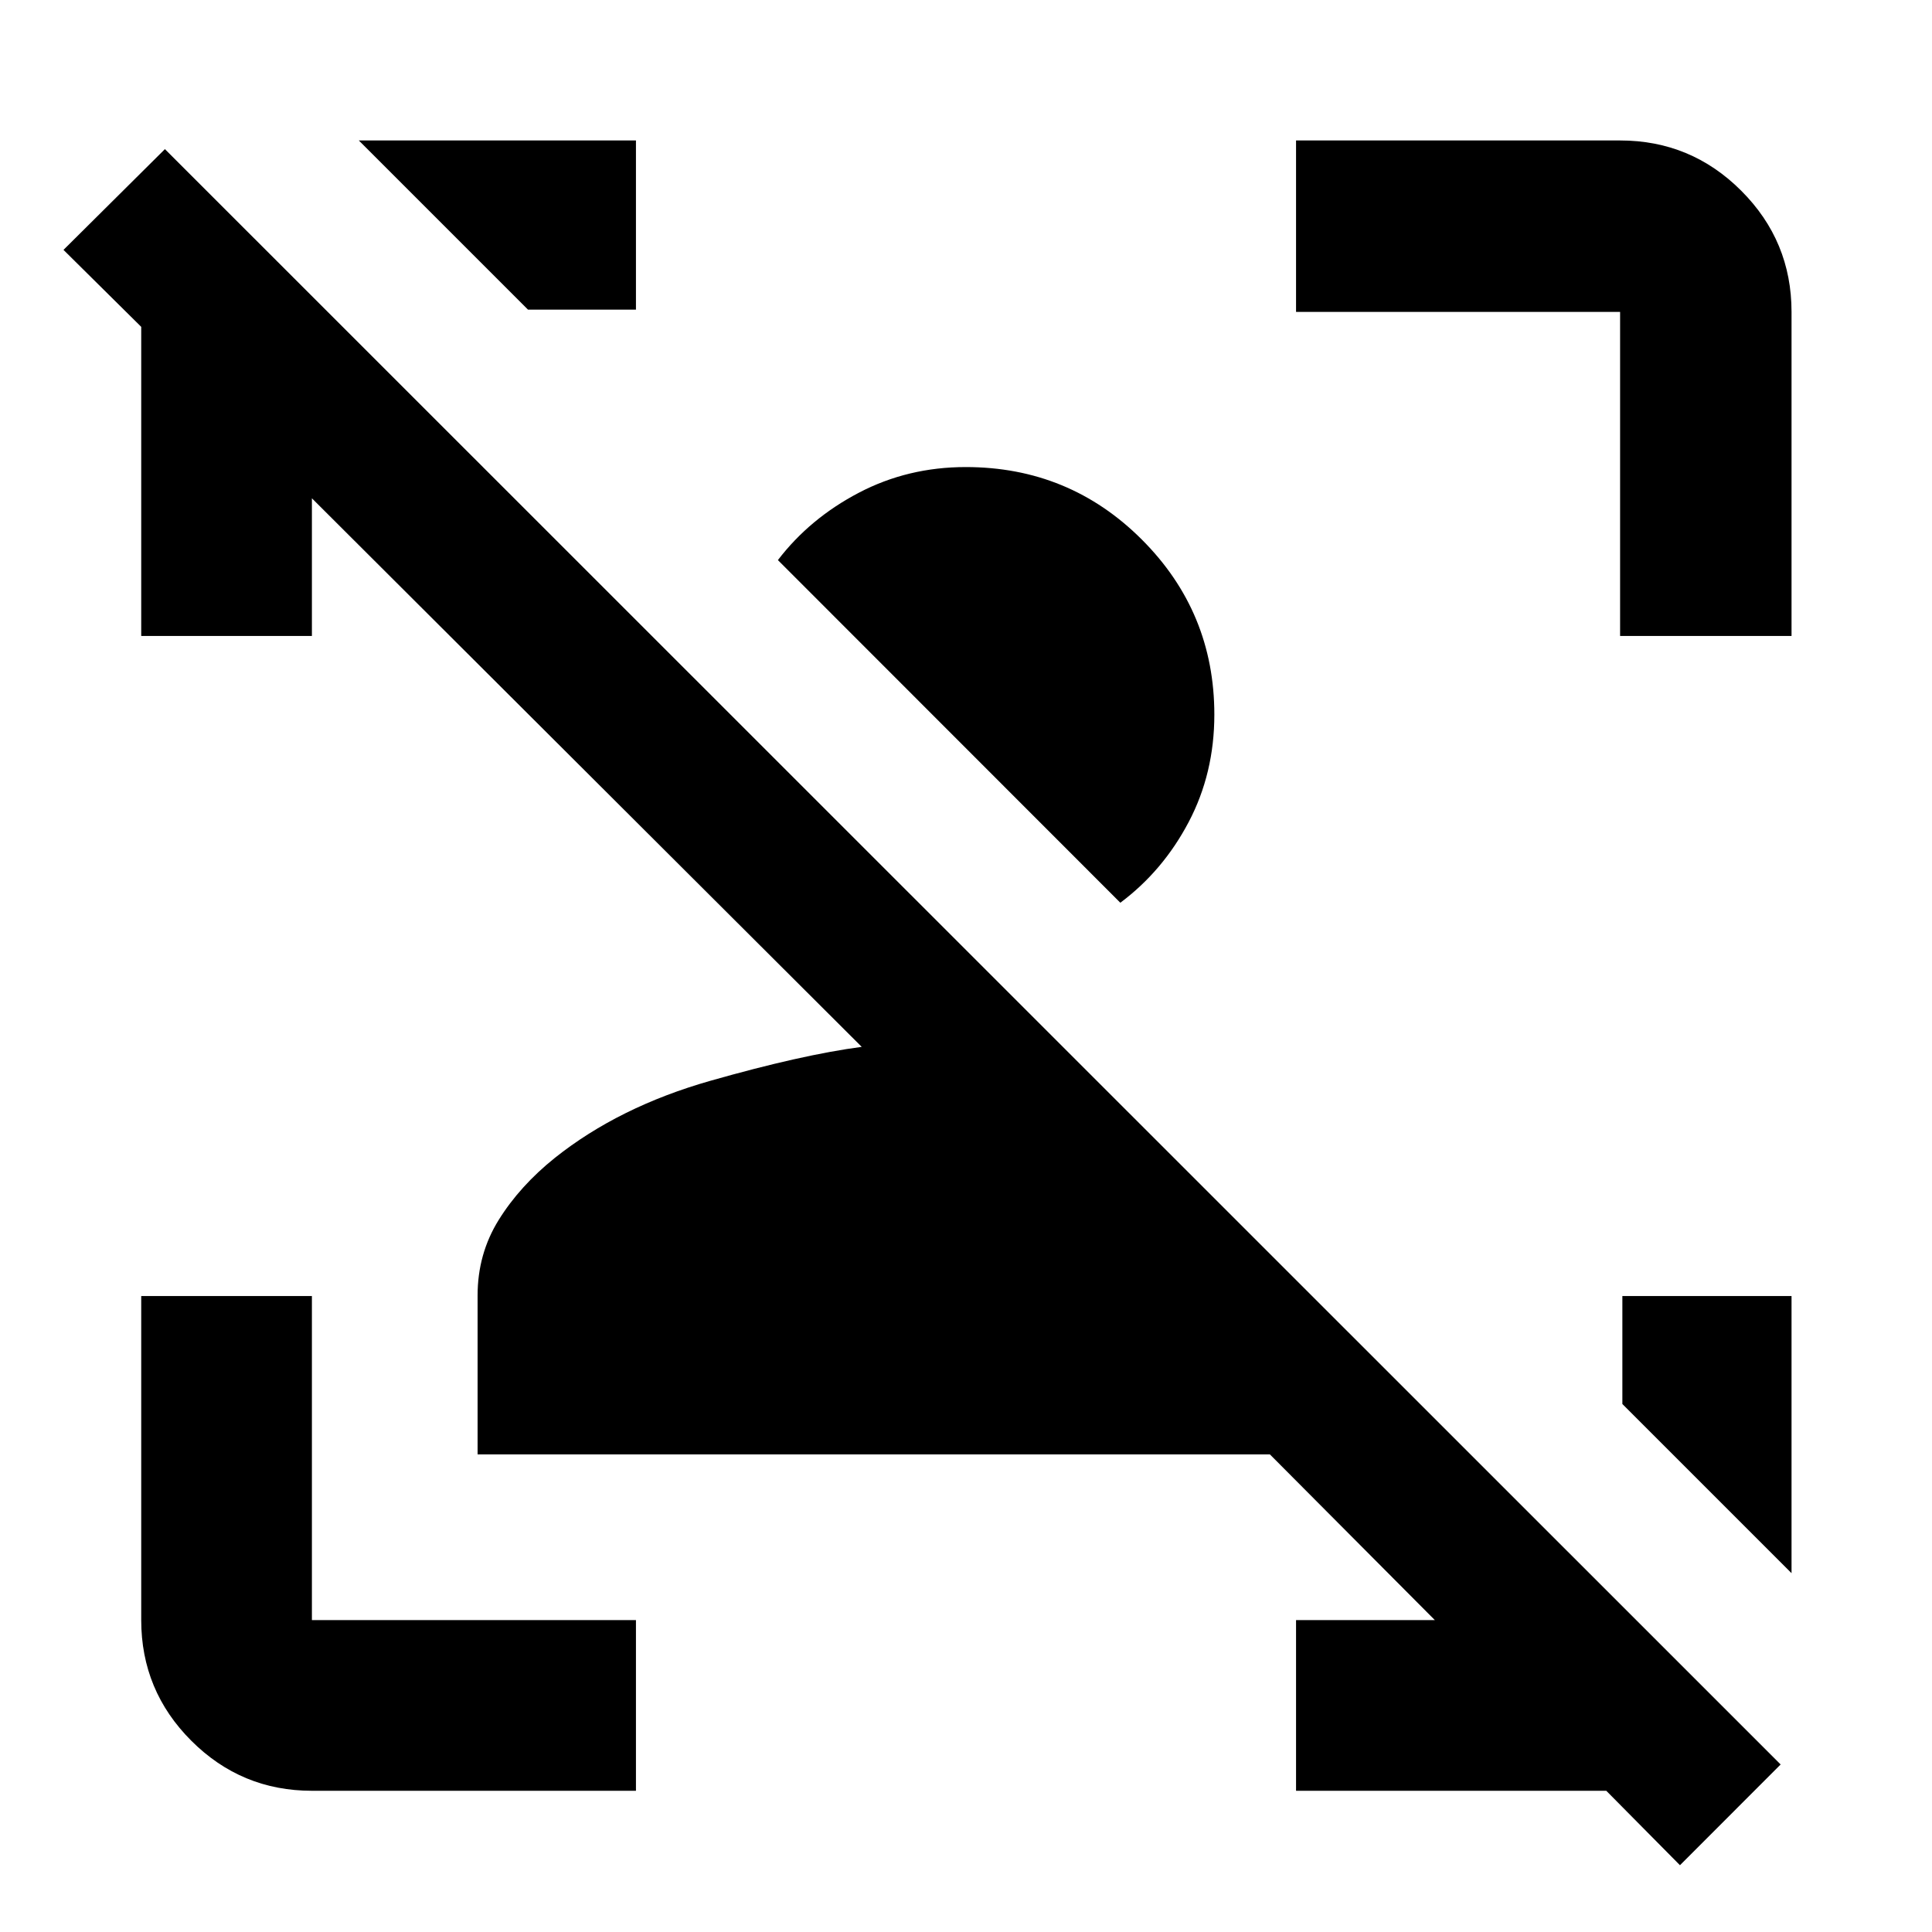 <svg xmlns="http://www.w3.org/2000/svg" height="40" viewBox="0 96 960 960" width="40"><path d="m834.769 1022.82-36.616-36.993H644v-84.812h68.964l-81.949-82.326H237.311v-78.937q0-20.689 10.491-37.567 10.492-16.878 27.915-30.852 31.845-25.36 77.22-38.281 45.375-12.922 75.244-16.873L154.985 343.601V412H70.173V258.412L31.55 220.166l50.399-50.065 802.842 802.653-50.022 50.066Zm-231.37-571.719q0 29.161-12.765 53.396-12.764 24.235-33.945 40.068L386.536 374.31q15.833-20.702 40.206-33.466 24.374-12.765 53.124-12.765 51.472 0 87.502 36.023 36.031 36.023 36.031 86.999ZM890.204 740v137.703l-84.059-84.058V740h84.059ZM154.985 985.827q-35.064 0-59.938-24.874-24.874-24.874-24.874-59.938V740h84.812v161.015H316v84.812H154.985ZM805.015 412V250.985H644v-85.189h161.015q35.219 0 60.204 24.985t24.985 60.204V412h-85.189ZM316 165.796v84.059h-53.645l-84.058-84.059H316Z"/></svg>